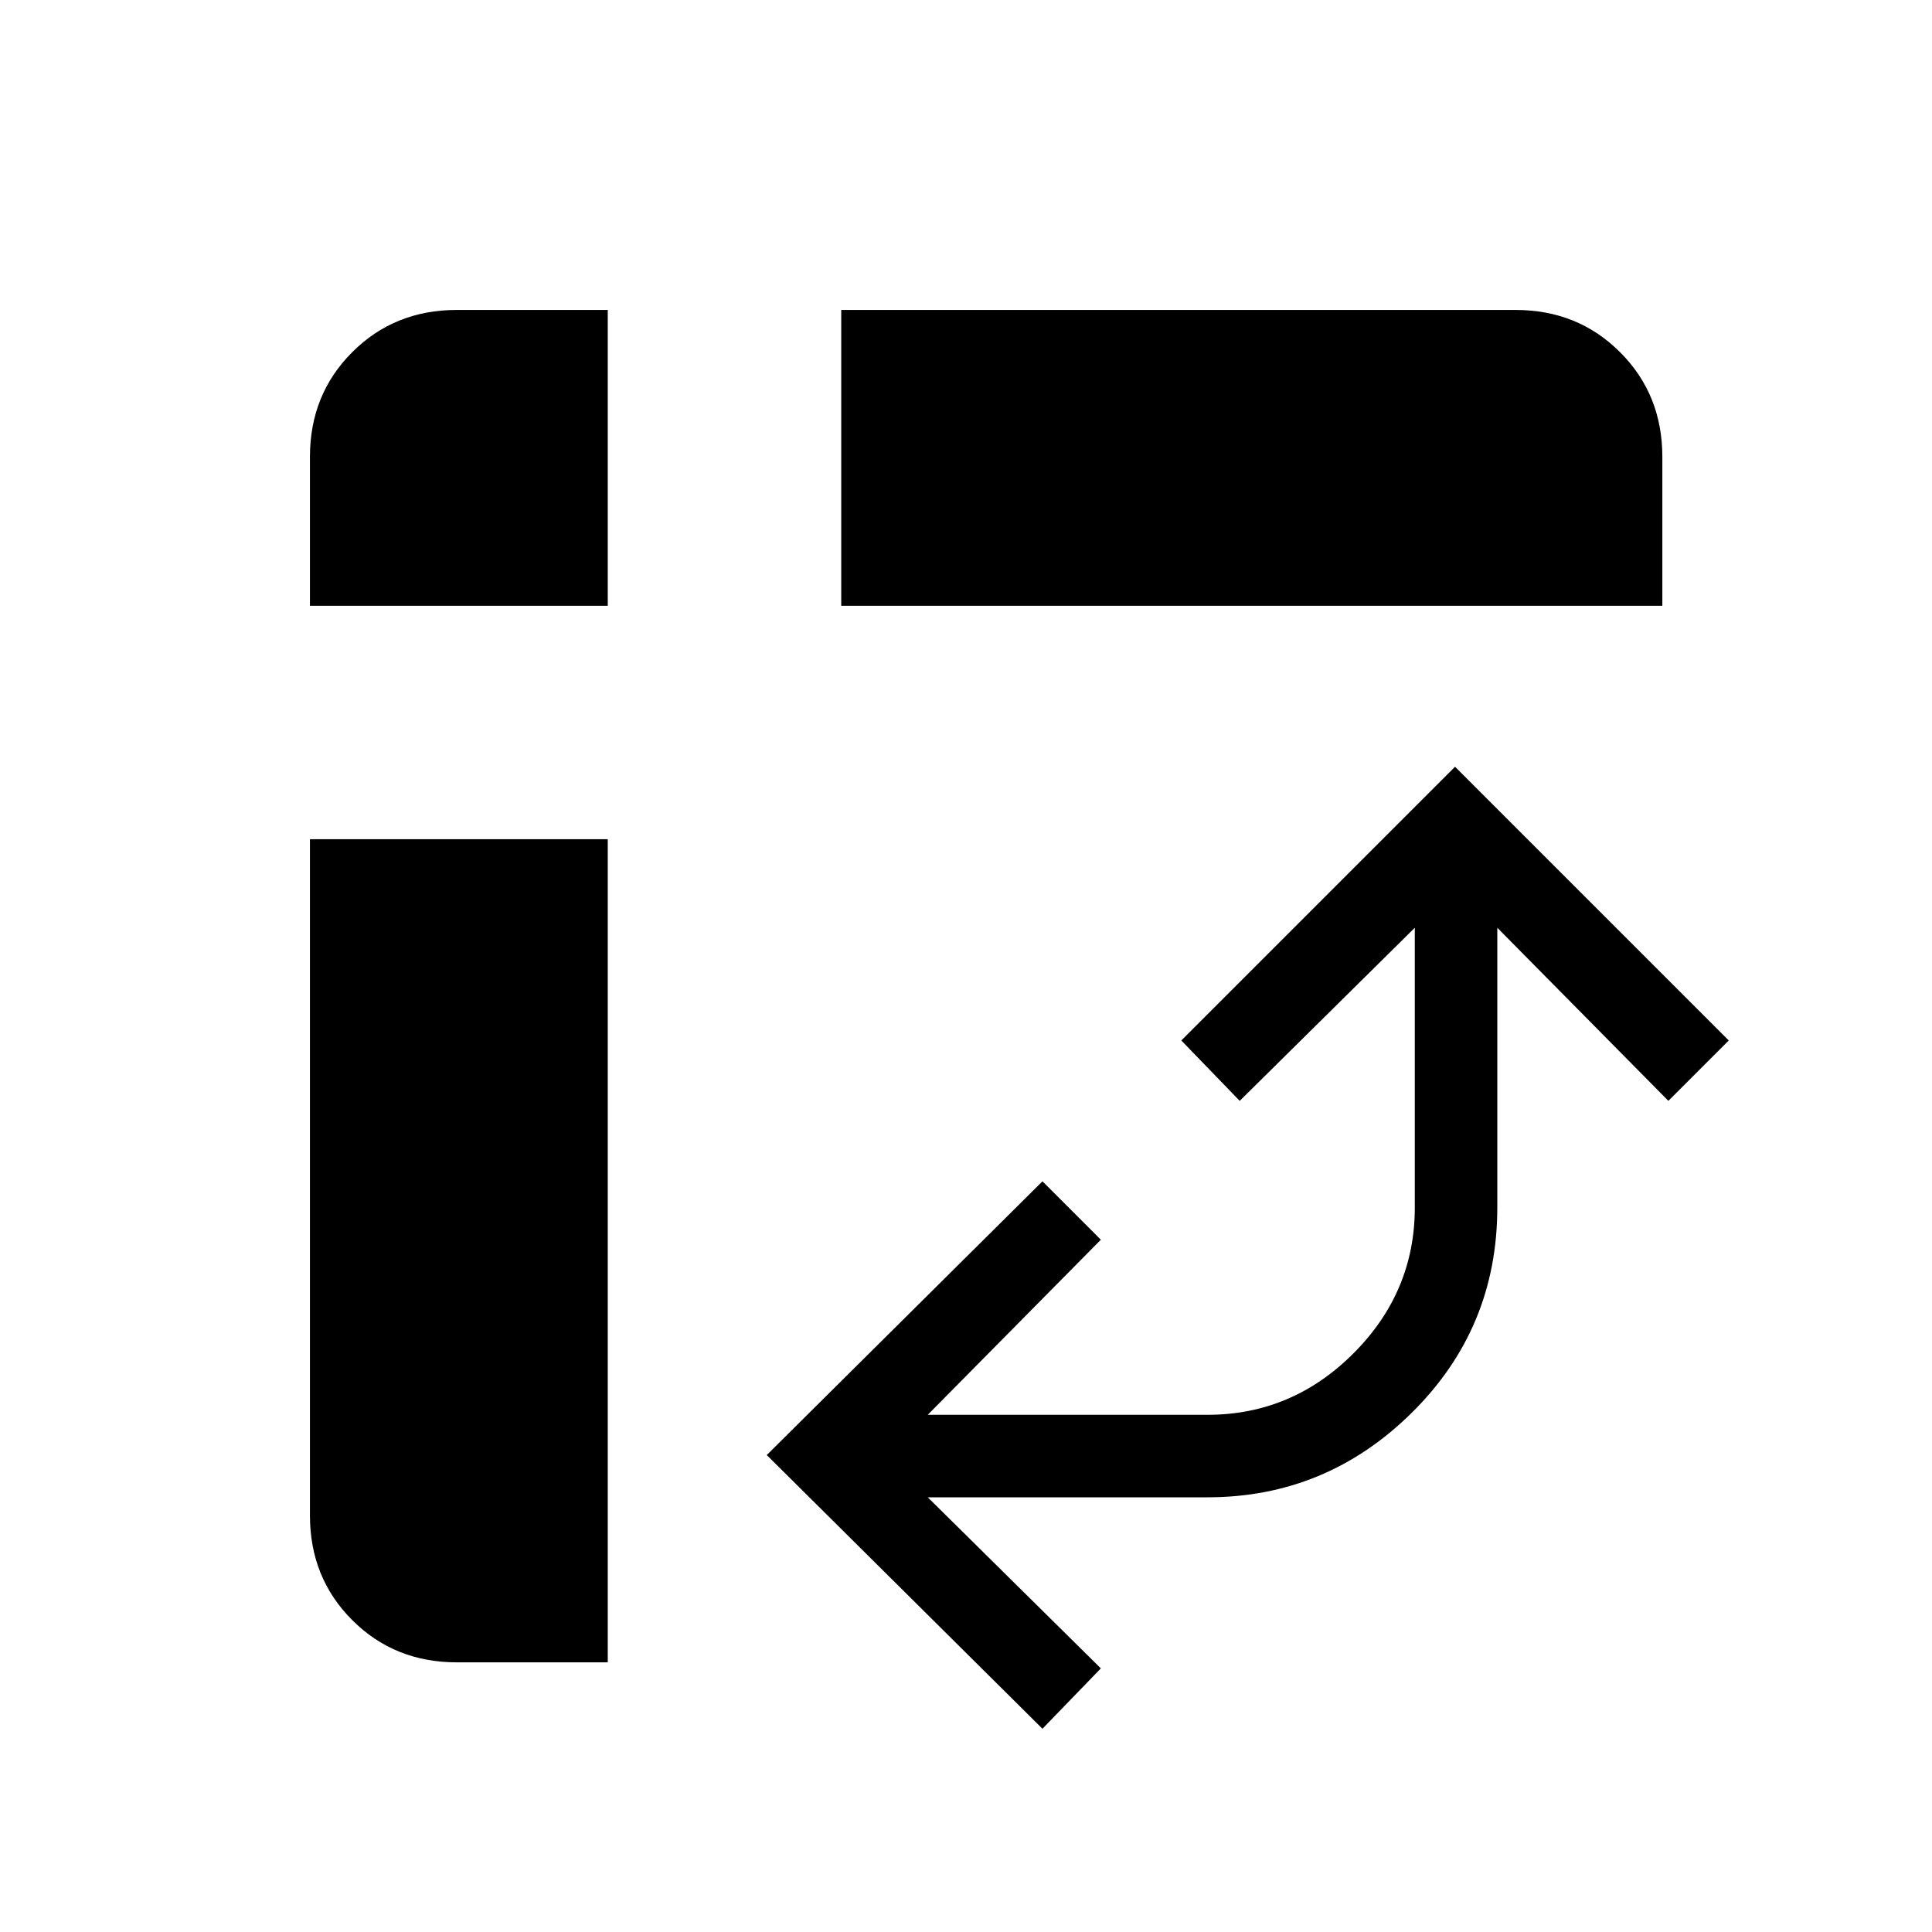 <svg xmlns="http://www.w3.org/2000/svg" height="40" width="40"><path d="M17.417 12.542V6.417h13.958q1.292 0 2.167.875.875.875.875 2.166v3.084ZM9.458 34.417q-1.291 0-2.166-.875t-.875-2.167v-14h6.166v17.042ZM6.417 12.542V9.458q0-1.291.875-2.166t2.166-.875h3.125v6.125Zm15.166 23.25-5.708-5.667 5.708-5.667 1.209 1.209-3.584 3.625H25q1.75 0 3.021-1.271T29.292 25v-5.792l-3.625 3.584-1.209-1.25 5.667-5.667 5.667 5.667-1.25 1.25L31 19.208V25q0 2.5-1.771 4.25T25 31h-5.792l3.584 3.542Z"/></svg>